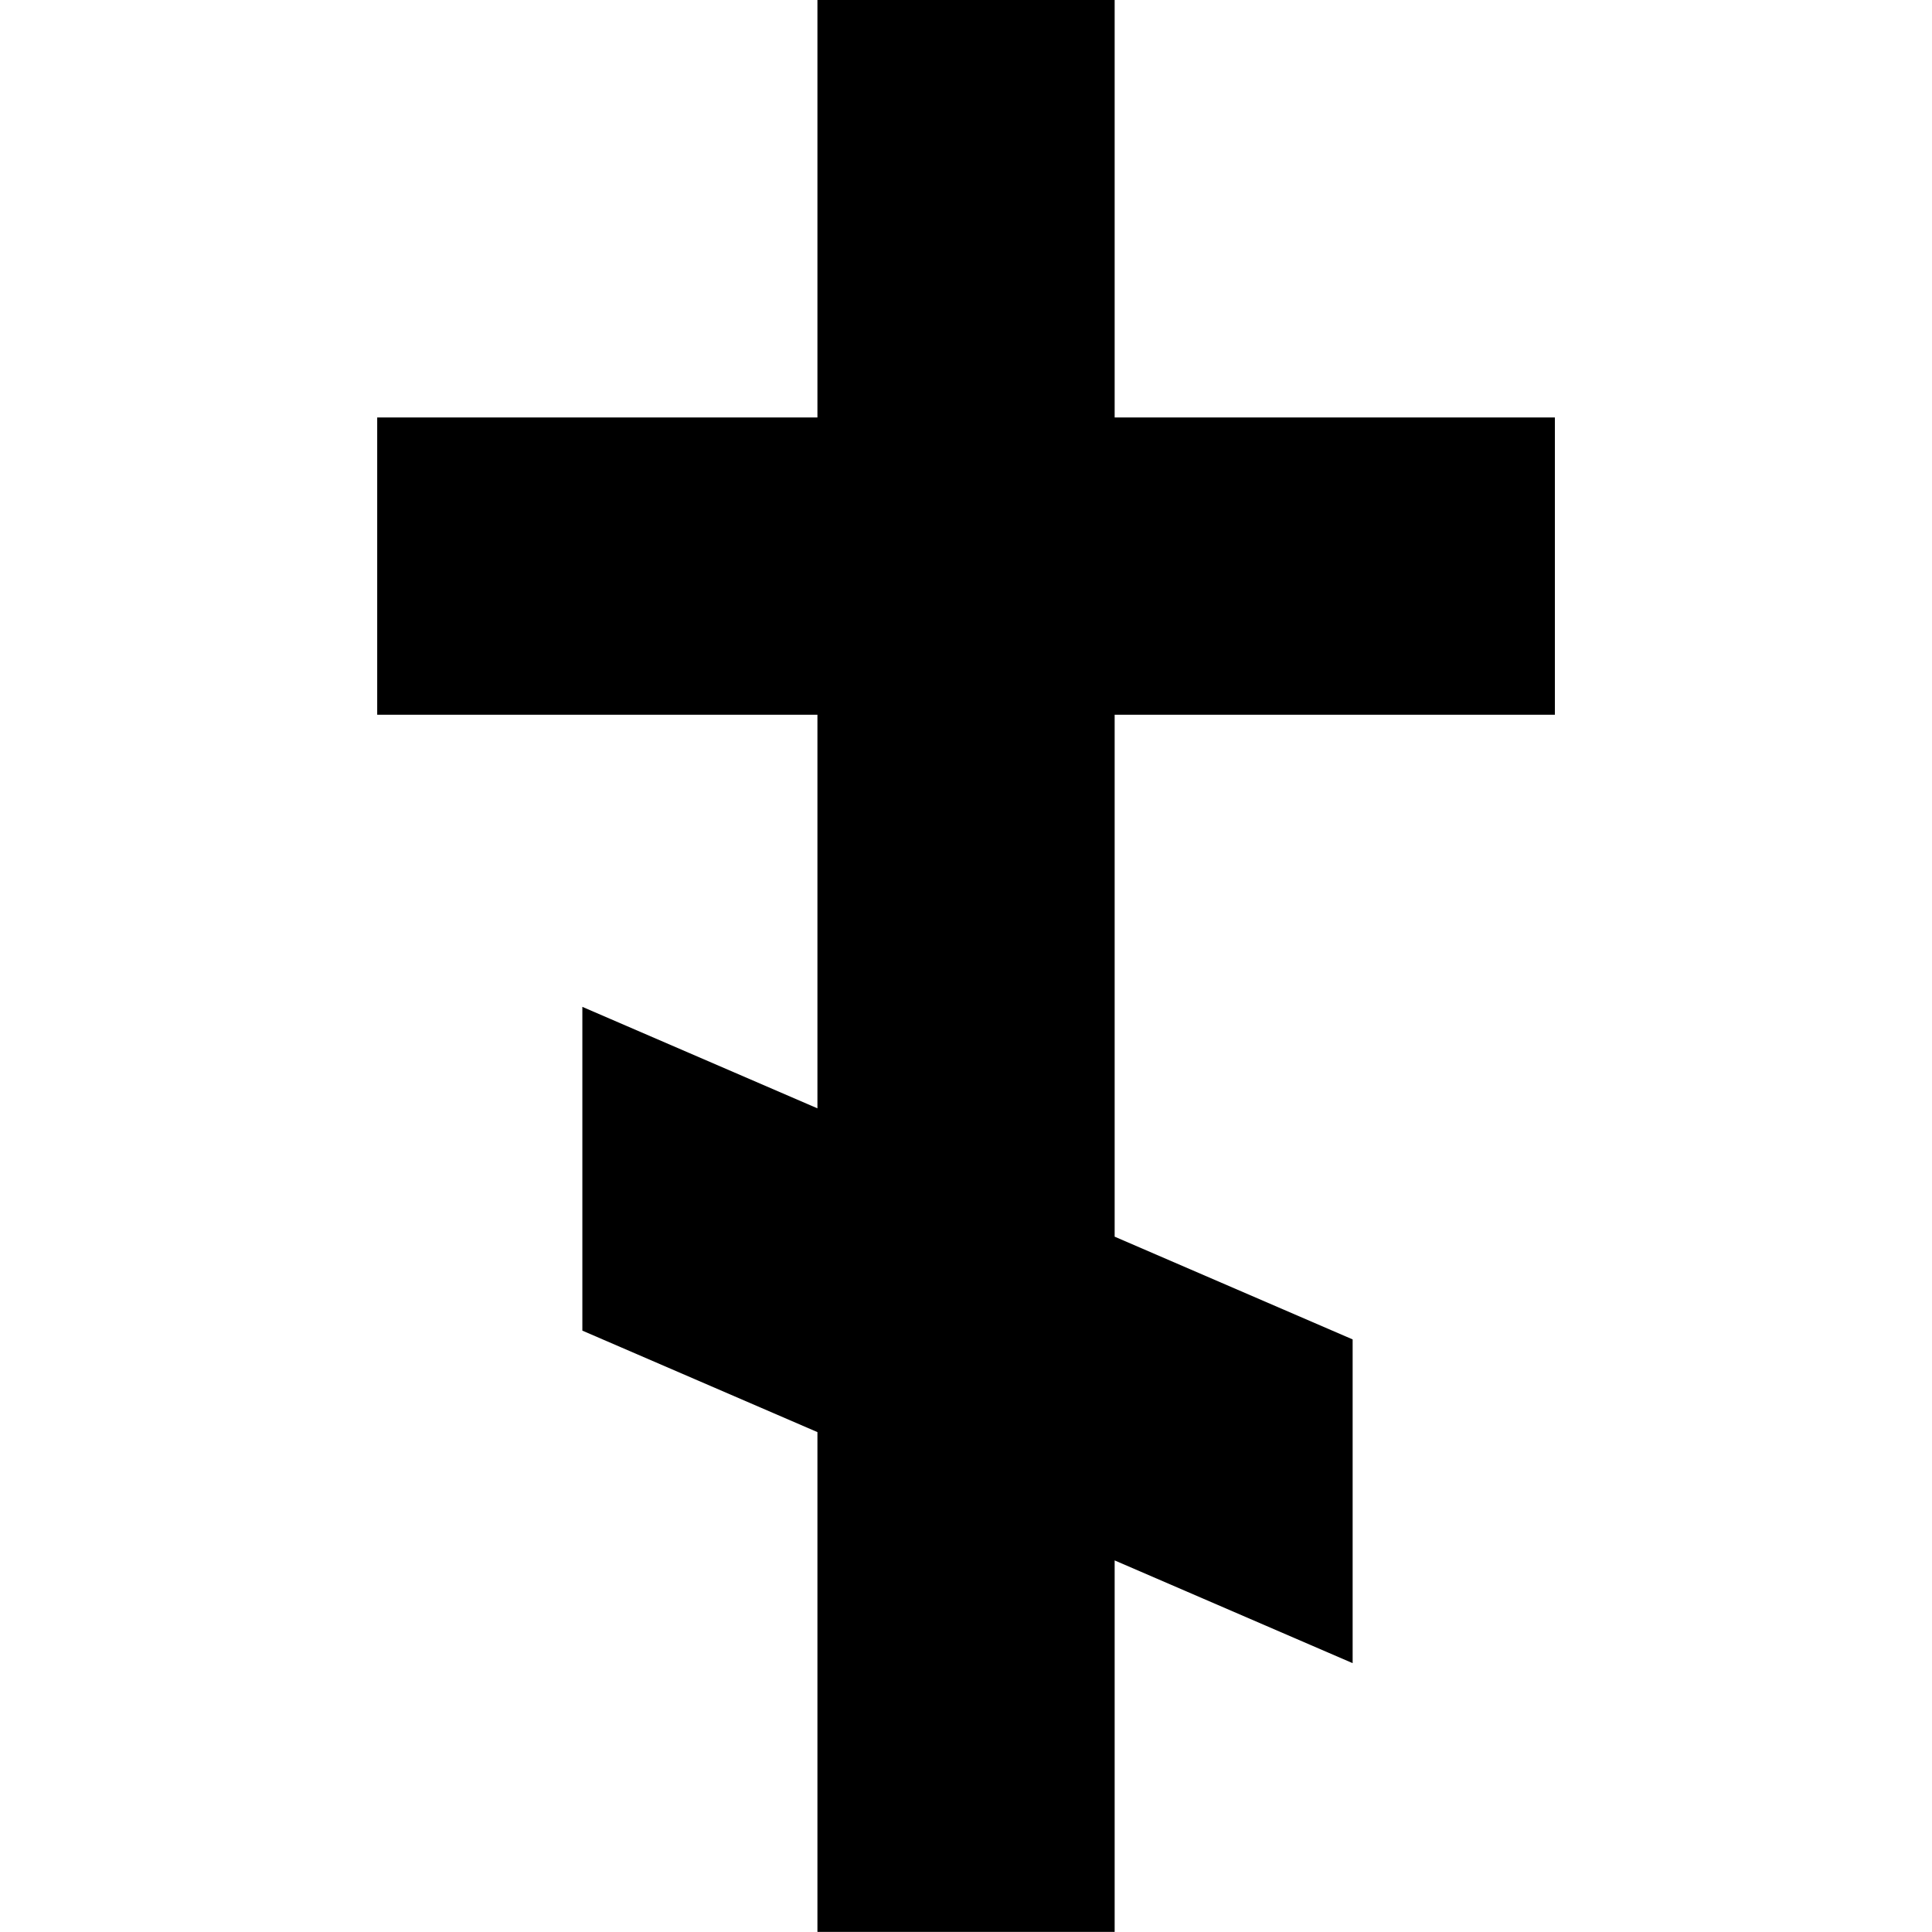 <?xml version="1.0" encoding="UTF-8" standalone="no"?>
<svg
   version="1.1"
   x="0px"
   y="0px"
   viewBox="0 0 1000 1000"
   xml:space="preserve"
   id="svg8"
   width="1000"
   height="1000"
   xmlns="http://www.w3.org/2000/svg"
   xmlns:svg="http://www.w3.org/2000/svg"><defs
     id="defs12" /><polygon
     points="23.365,38.636 43.278,38.636 43.278,62.245 32.513,66.892 32.513,81.536 43.278,76.889 43.278,93.693 56.722,93.693 56.722,71.085 67.355,66.495 67.355,51.85 56.722,56.44 56.722,38.636 76.635,38.636 76.635,25.191 56.722,25.191 56.722,6.307 43.278,6.307 43.278,25.191 23.365,25.191 "
     id="polygon2"
     transform="matrix(-11.443,0,0,11.443,1072.17,-72.17)"
     style="stroke-width:0.087" /></svg>
